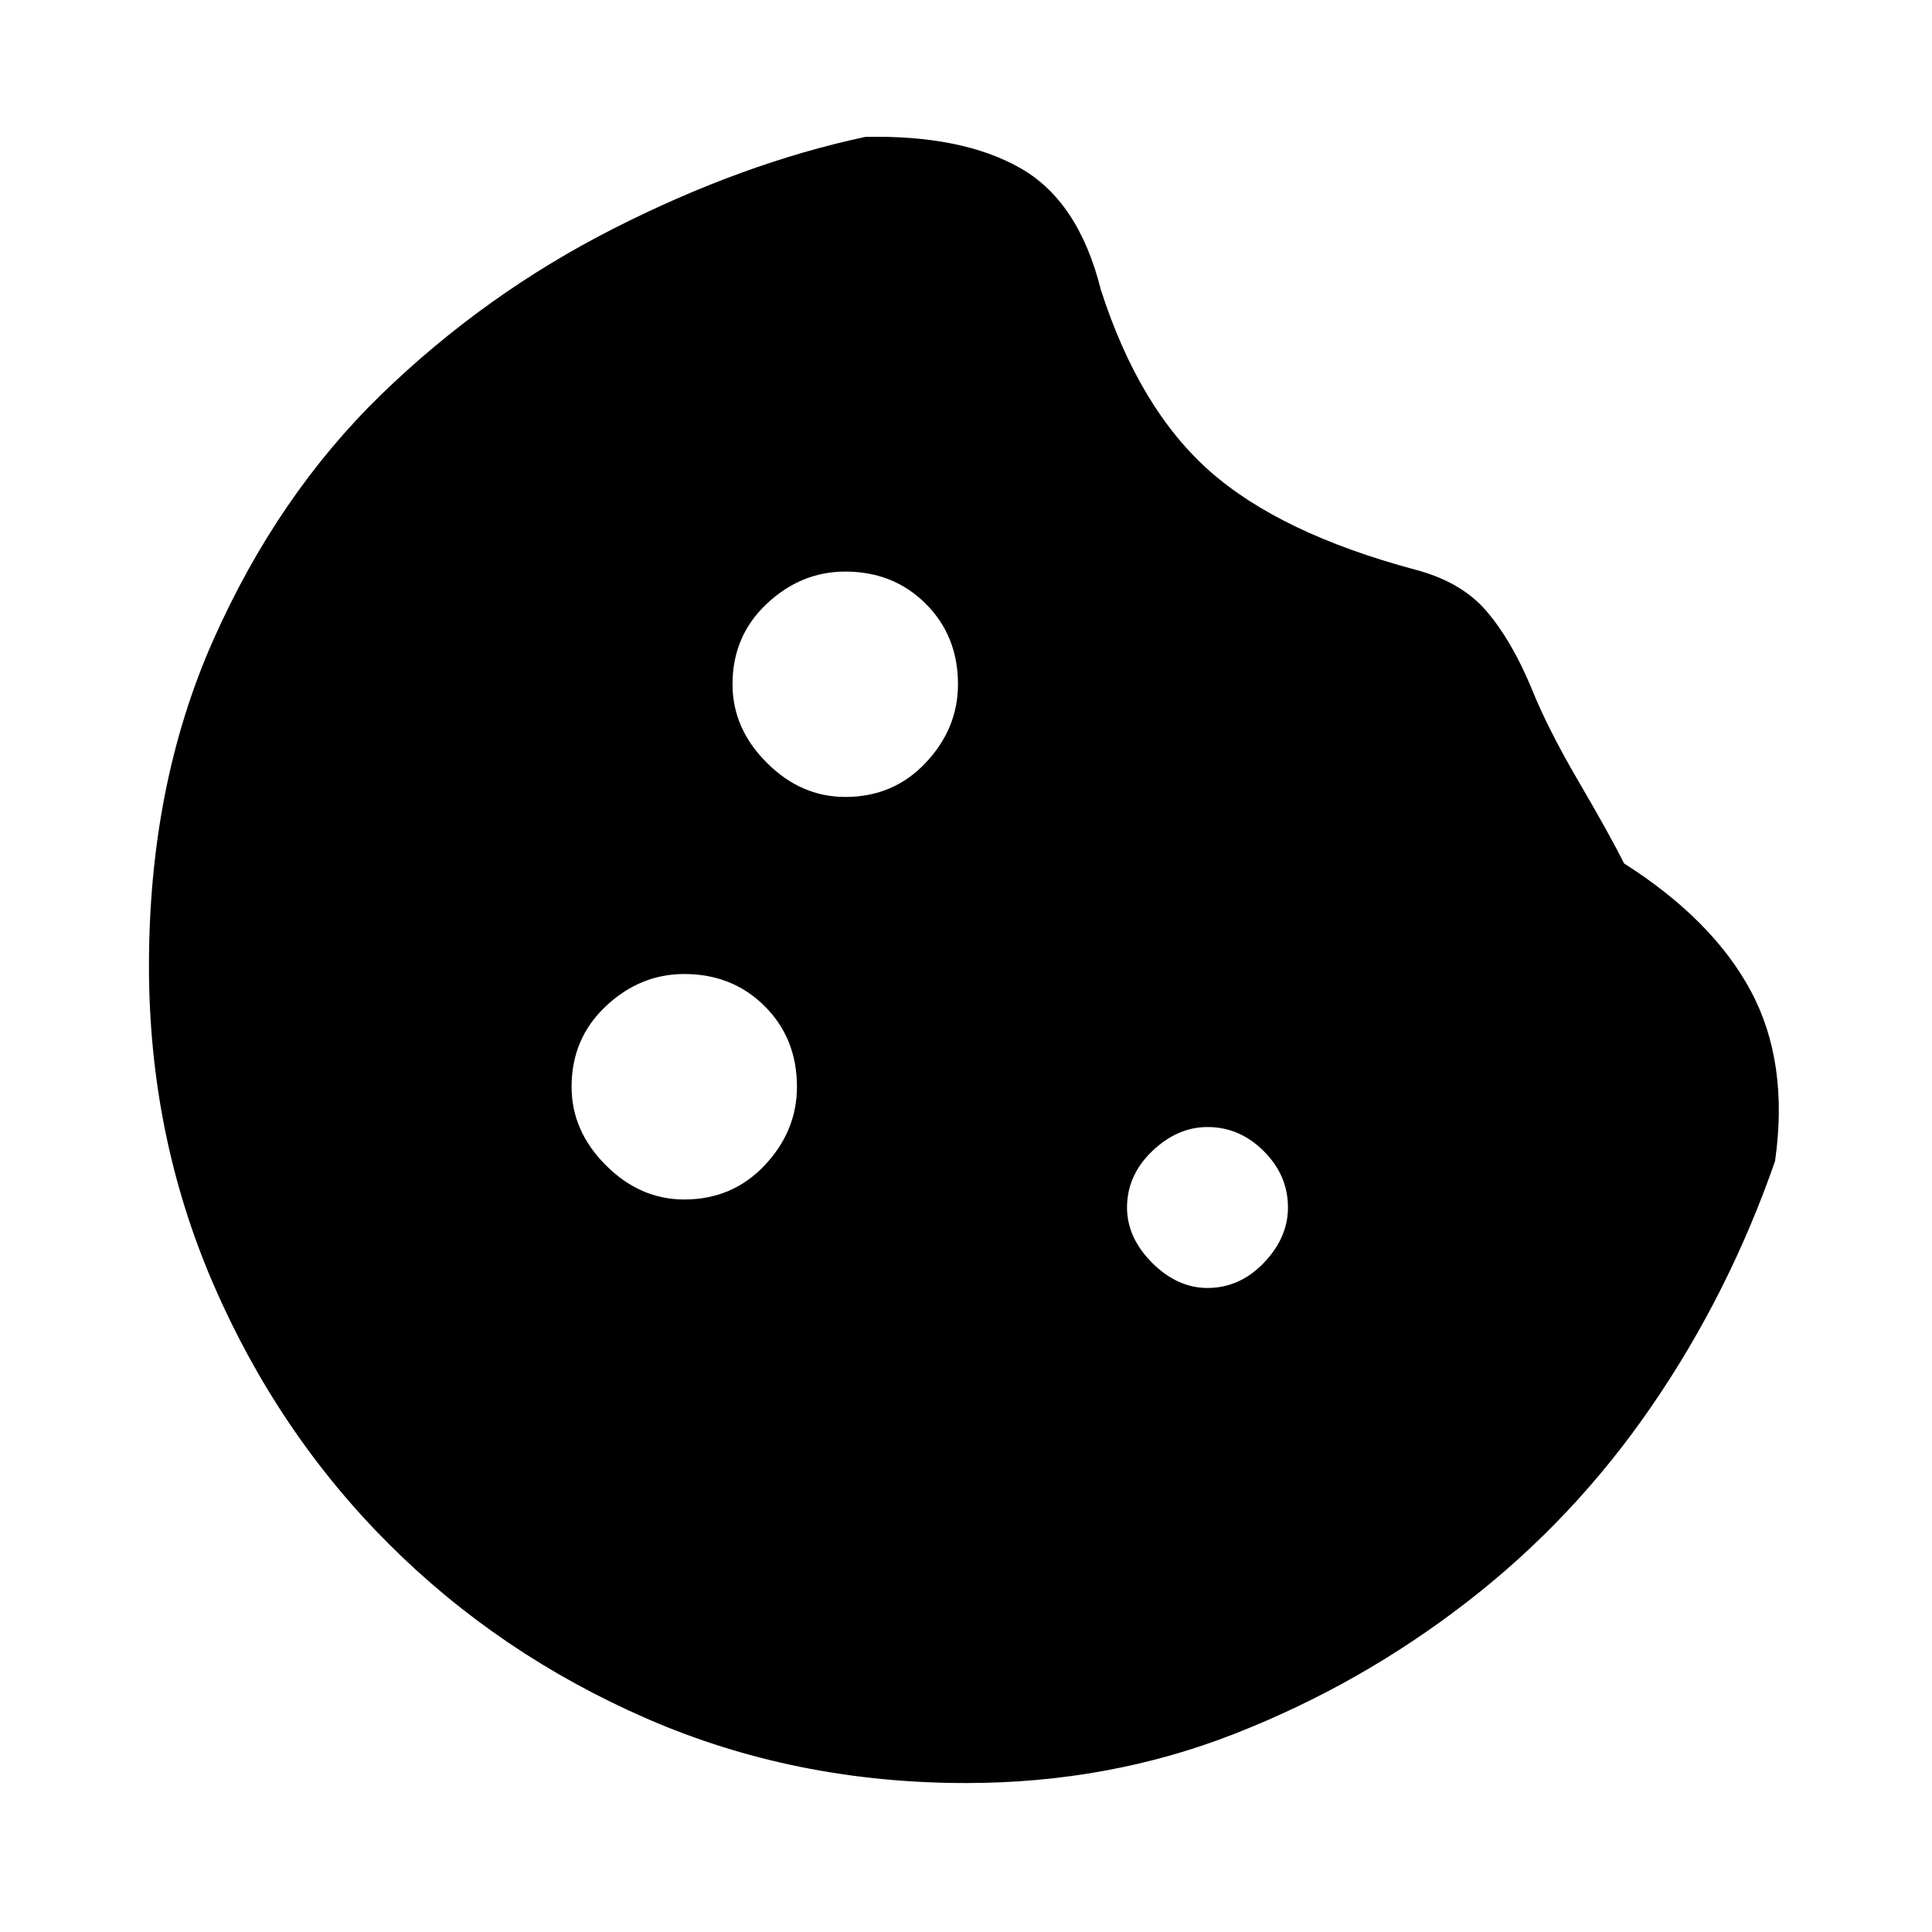 <svg xmlns="http://www.w3.org/2000/svg" height="20" width="20"><path d="M8.75 8.25q.5 0 .833-.354.334-.354.334-.813 0-.5-.334-.833-.333-.333-.833-.333-.458 0-.812.333-.355.333-.355.833 0 .459.355.813.354.354.812.354Zm-1.667 4.167q.5 0 .834-.355.333-.354.333-.812 0-.5-.333-.833-.334-.334-.834-.334-.458 0-.812.334-.354.333-.354.833 0 .458.354.812.354.355.812.355Zm5.417.916q.333 0 .583-.26.25-.261.25-.573 0-.333-.25-.583-.25-.25-.583-.25-.312 0-.573.25-.26.25-.26.583 0 .312.26.573.261.26.573.26ZM10 18.458q-1.771 0-3.302-.666-1.531-.667-2.677-1.813-1.146-1.146-1.813-2.687Q1.542 11.75 1.542 10q0-1.875.666-3.375.667-1.5 1.74-2.542 1.073-1.041 2.406-1.718 1.334-.677 2.604-.948 1-.021 1.604.323.605.343.834 1.26.396 1.229 1.125 1.875.729.646 2.125 1.021.479.125.739.427.261.302.469.802.167.417.49.969.323.552.468.844.917.583 1.313 1.322.396.74.25 1.761-.479 1.375-1.281 2.541-.802 1.167-1.907 2.021-1.104.855-2.406 1.365t-2.781.51Z"/></svg>